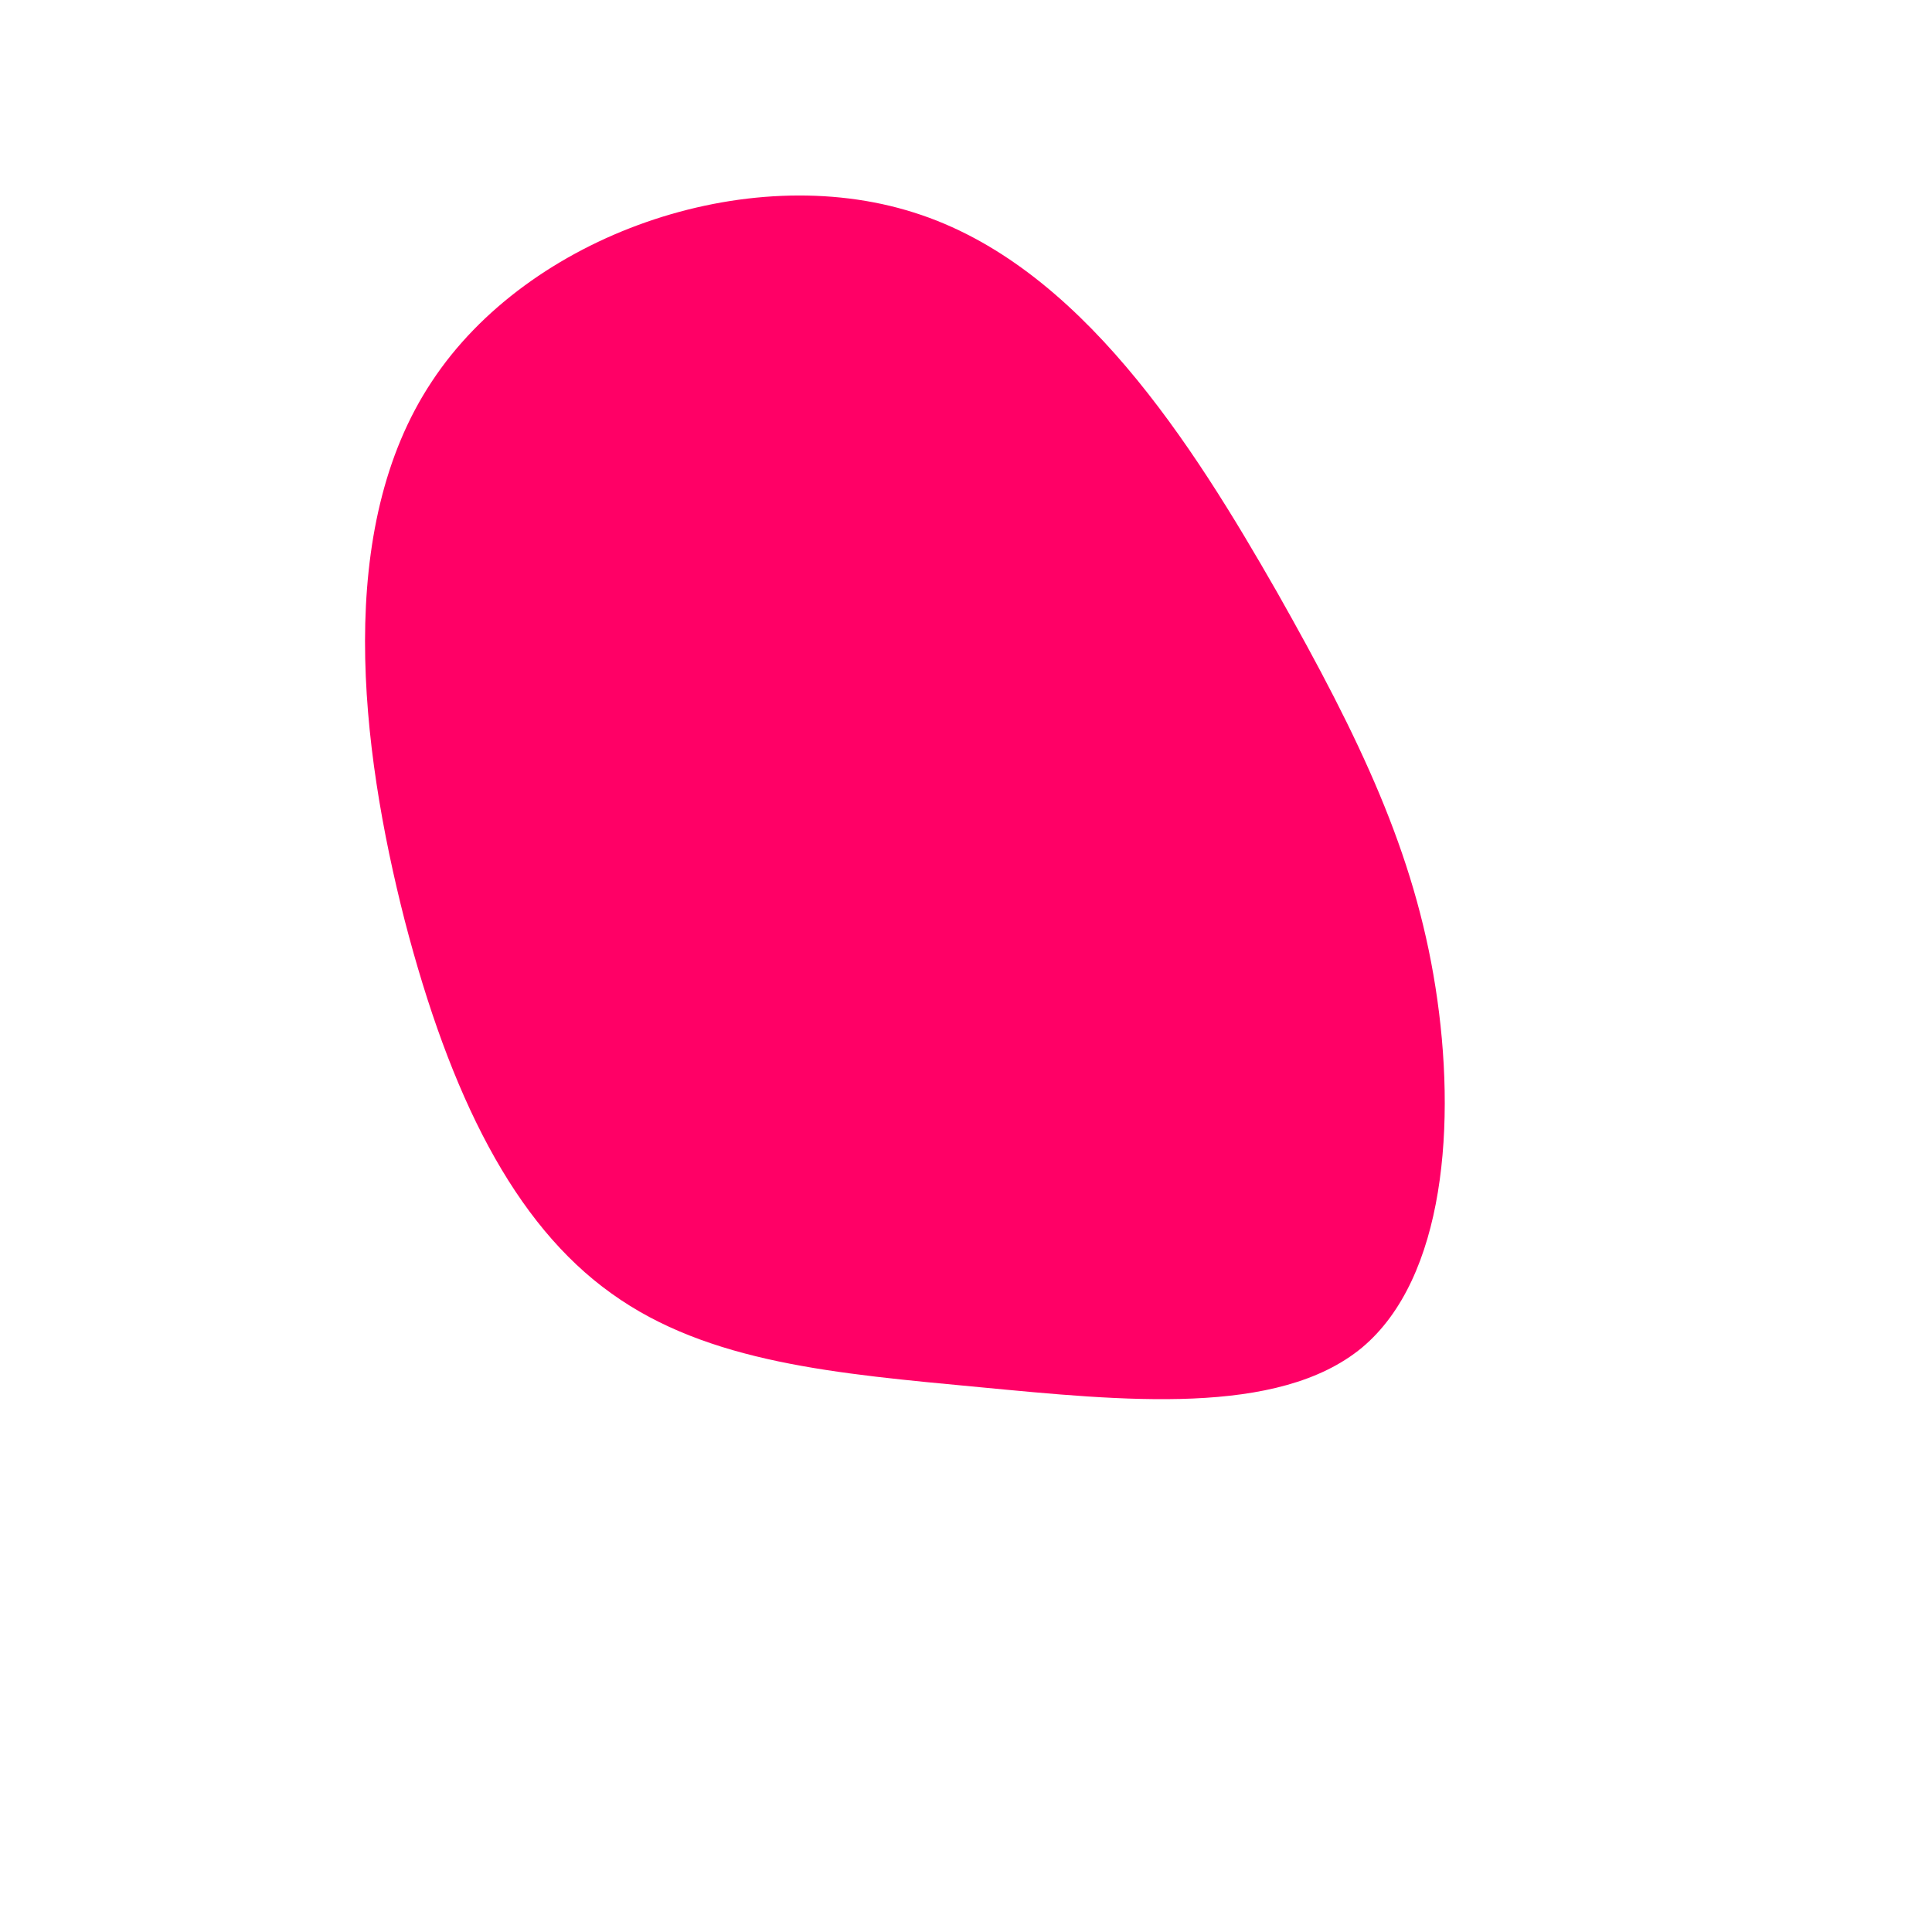 <?xml version="1.0" standalone="no"?>
<svg viewBox="0 0 200 200" xmlns="http://www.w3.org/2000/svg">
  <path fill="#FF0066" d="M32.2,-38.7C40.8,-23.5,46.4,-11.8,48.6,2.2C50.8,16.2,49.6,32.3,41,39.5C32.3,46.7,16.2,45,1.4,43.6C-13.4,42.2,-26.7,41.1,-36.7,33.9C-46.8,26.7,-53.4,13.4,-58.1,-4.7C-62.7,-22.7,-65.4,-45.3,-55.3,-60.5C-45.3,-75.7,-22.7,-83.5,-5.4,-78C11.8,-72.6,23.5,-53.9,32.2,-38.7Z" transform="translate(100 100)" />
</svg>
